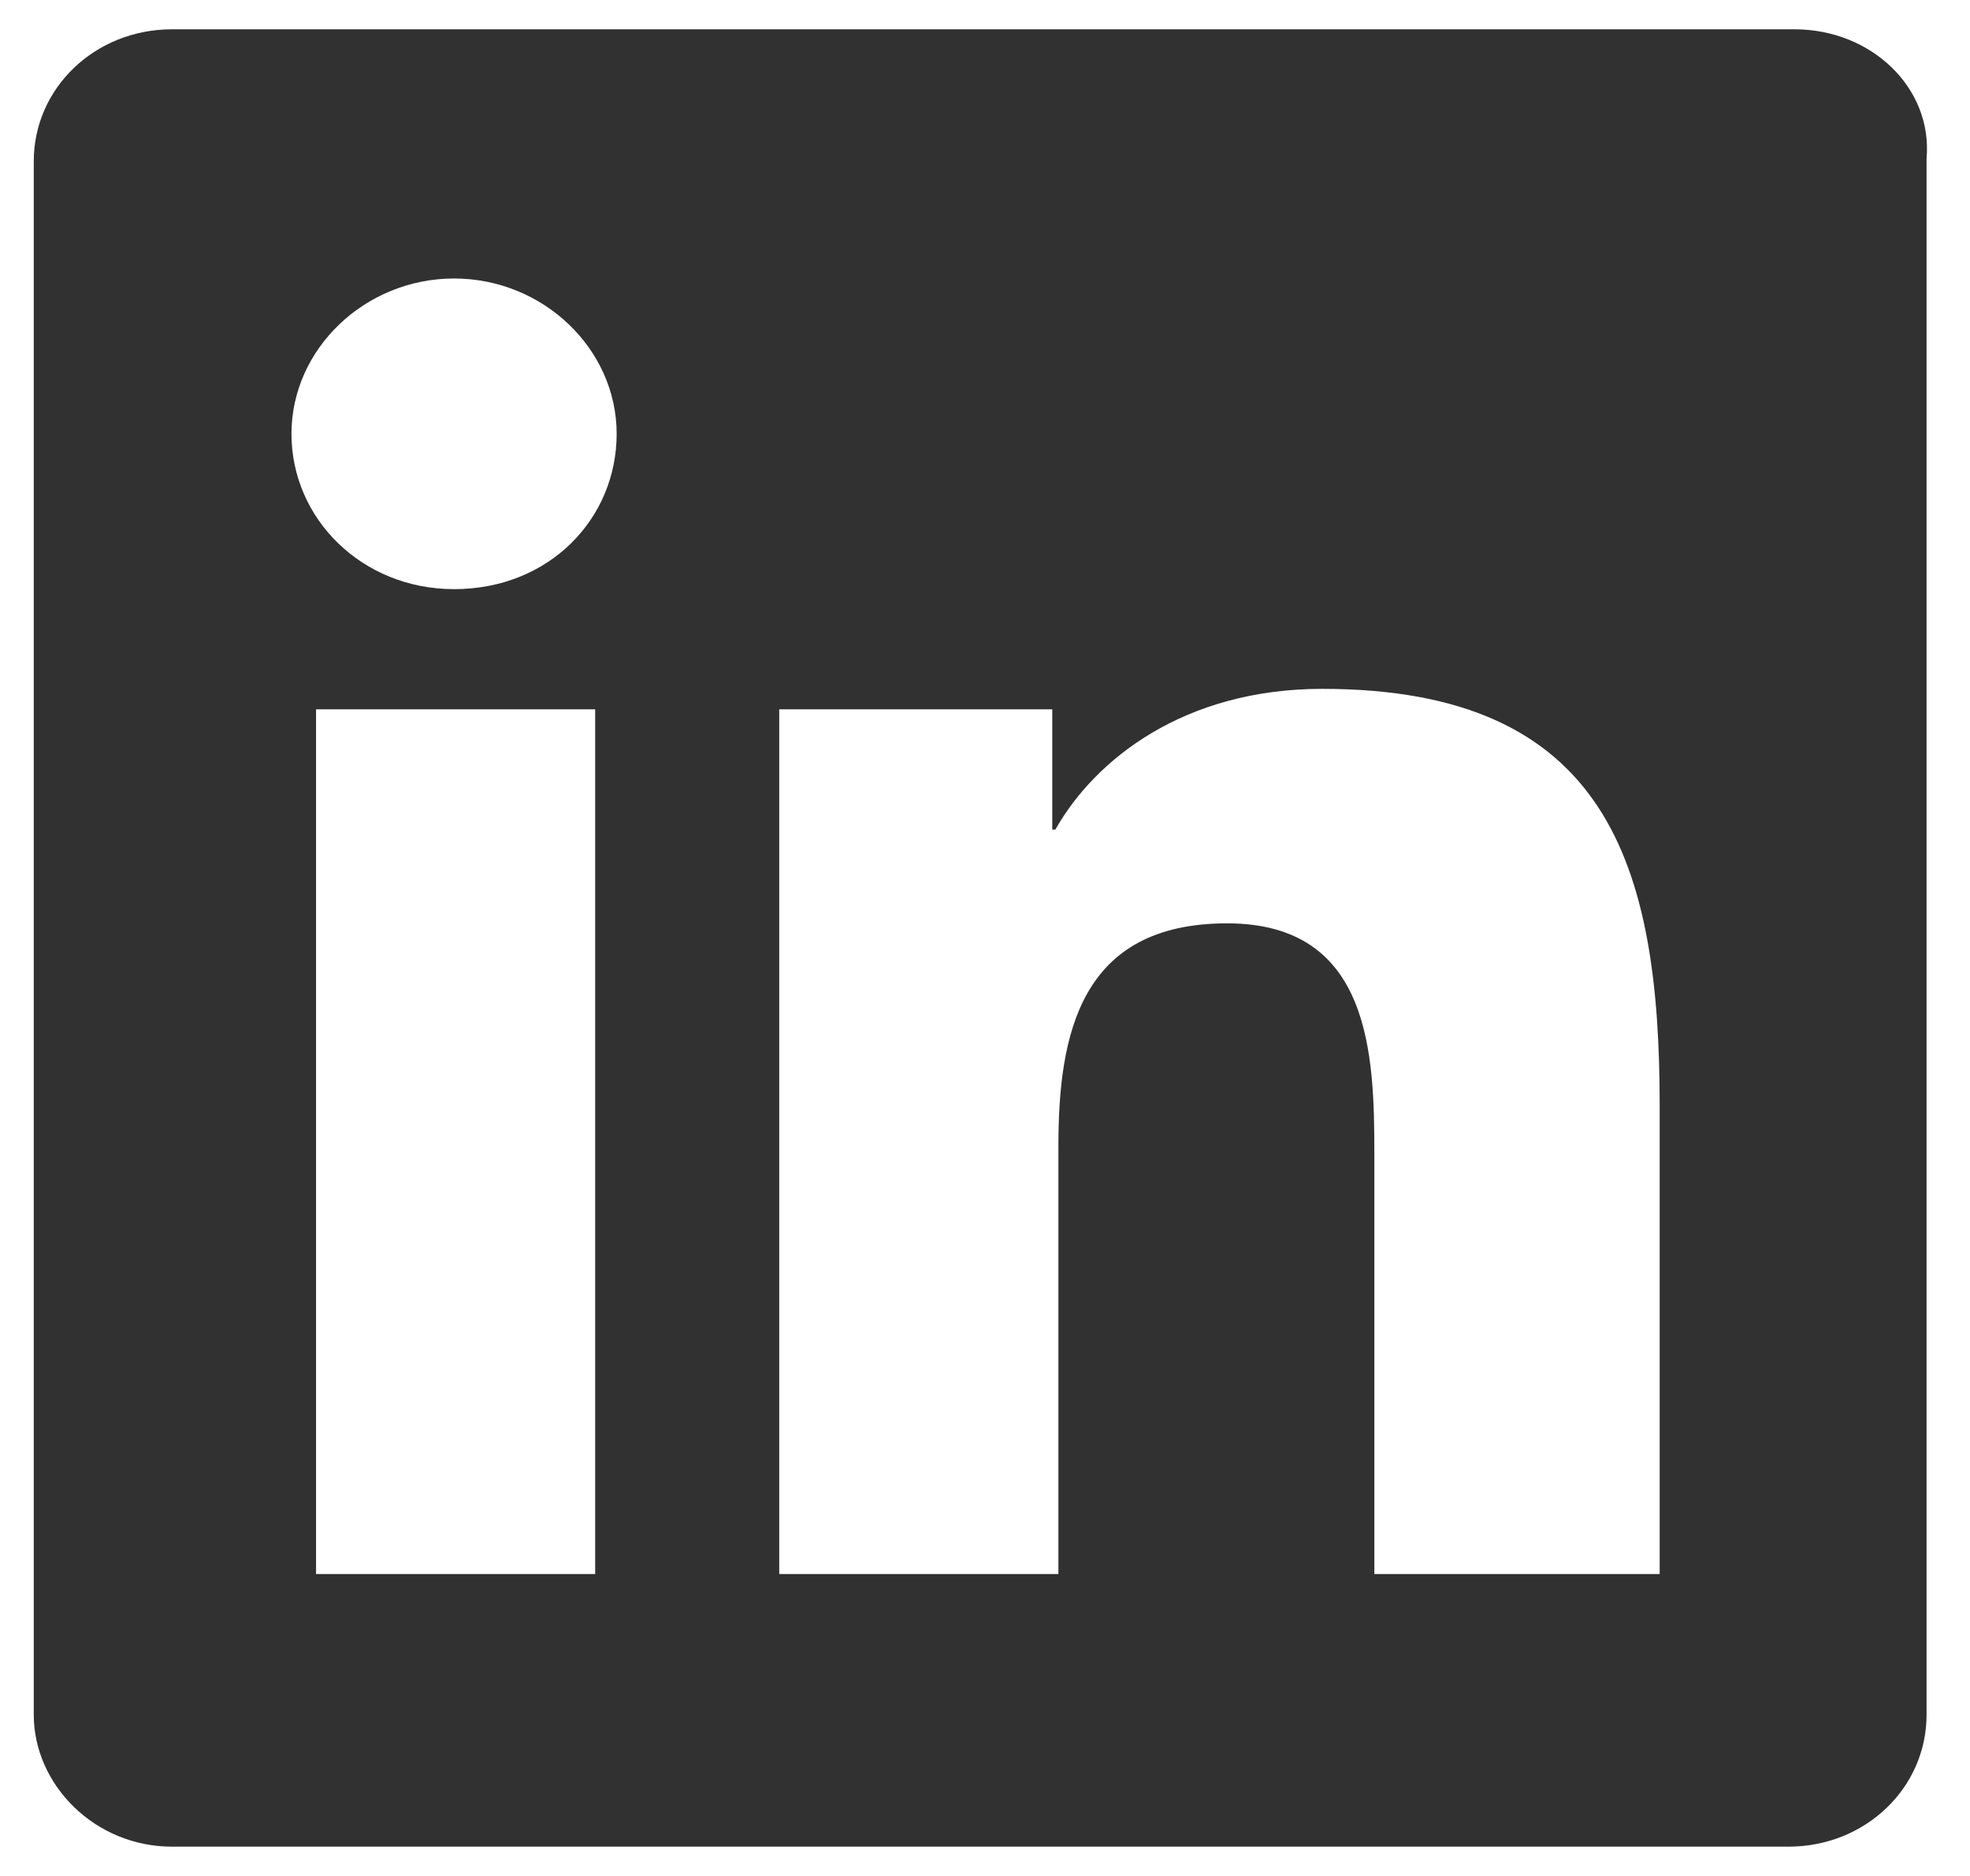 <svg width="42" height="40" viewBox="0 0 42 40" fill="none" xmlns="http://www.w3.org/2000/svg">
<g clip-path="url(#clip0_24_390)">
<path d="M38.262 0.625H3.664C2.029 0.625 0.72 1.875 0.72 3.438V36.562C0.72 38.062 2.029 39.375 3.664 39.375H38.131C39.766 39.375 41.074 38.125 41.074 36.562V3.375C41.205 1.875 39.897 0.625 38.262 0.625ZM12.689 33.562H6.738V15.125H12.689V33.562ZM9.681 12.562C7.719 12.562 6.214 11.062 6.214 9.25C6.214 7.438 7.784 5.938 9.681 5.938C11.577 5.938 13.147 7.438 13.147 9.25C13.147 11.062 11.708 12.562 9.681 12.562ZM35.253 33.562H29.301V24.625C29.301 22.5 29.236 19.688 26.162 19.688C23.023 19.688 22.565 22.062 22.565 24.438V33.562H16.613V15.125H22.434V17.688H22.5C23.35 16.188 25.247 14.688 28.19 14.688C34.272 14.688 35.384 18.438 35.384 23.562V33.562H35.253Z" fill="#313131"/>
</g>
<defs>
<clipPath id="clip0_24_390">
<rect width="41.858" height="40" fill="white"/>
</clipPath>
</defs>
</svg>
